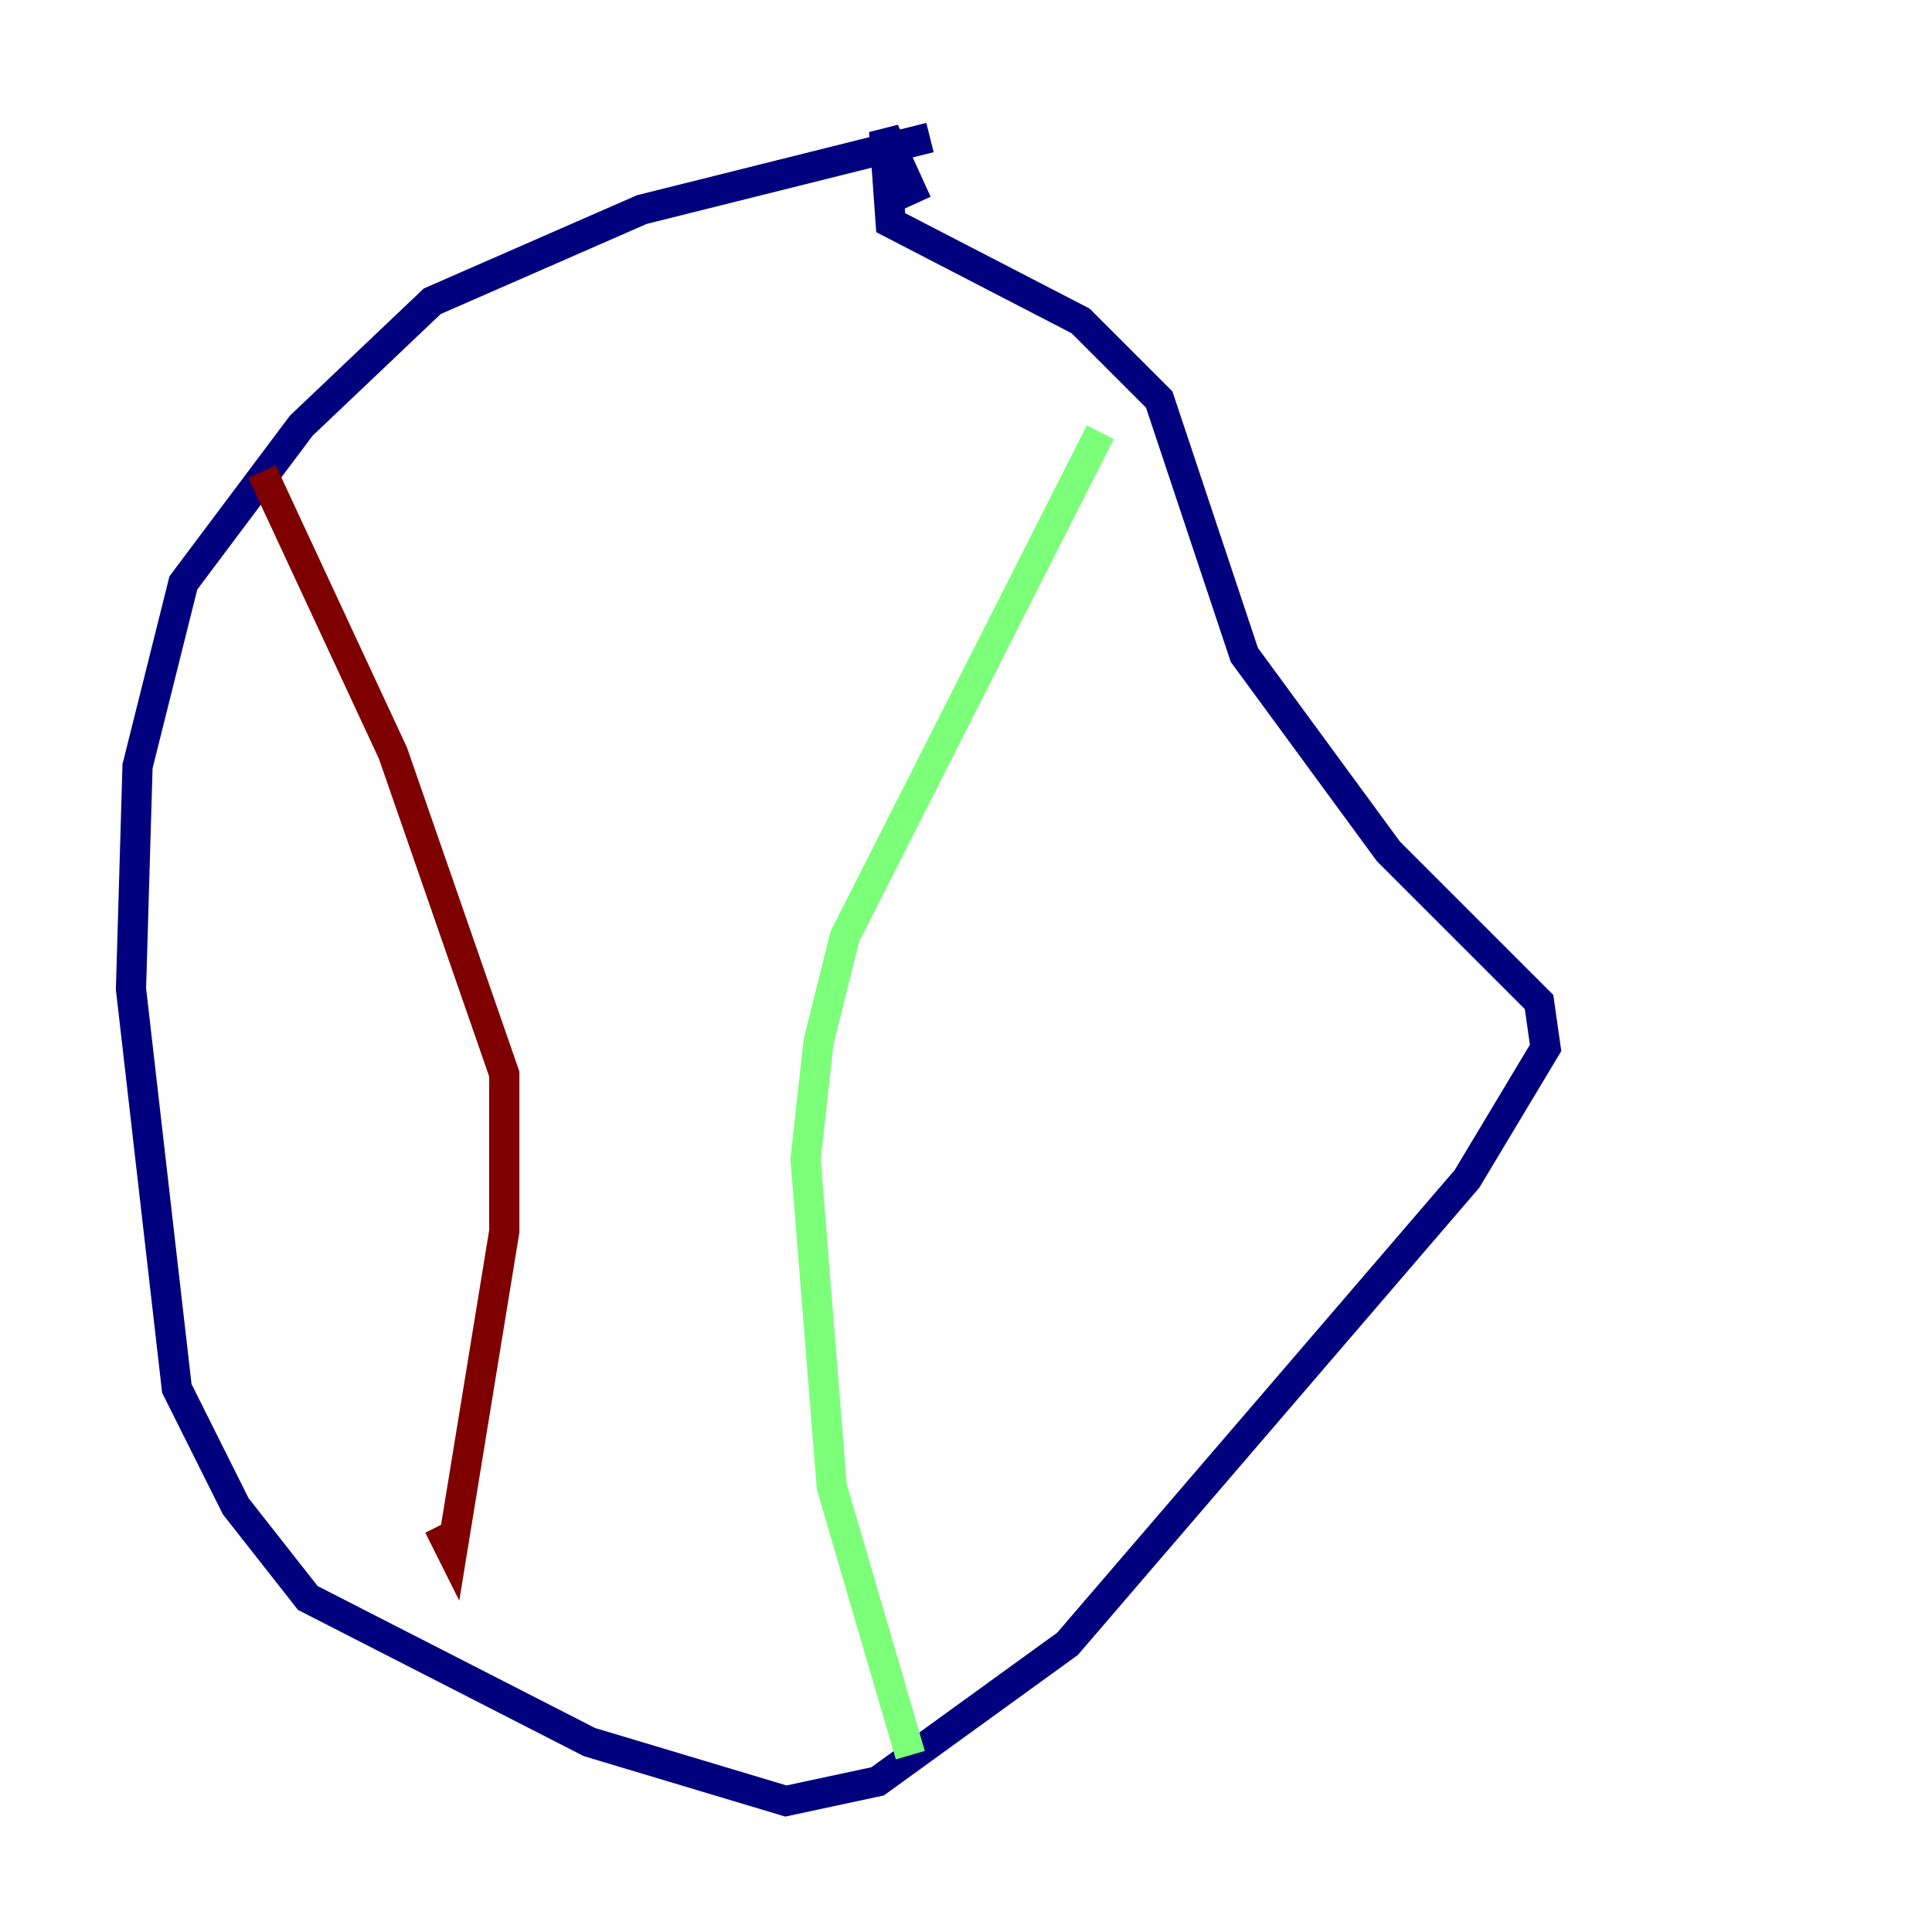 <?xml version="1.0" encoding="utf-8" ?>
<svg baseProfile="tiny" height="128" version="1.2" viewBox="0,0,128,128" width="128" xmlns="http://www.w3.org/2000/svg" xmlns:ev="http://www.w3.org/2001/xml-events" xmlns:xlink="http://www.w3.org/1999/xlink"><defs /><polyline fill="none" points="61.614,9.112 42.522,13.885 28.637,19.959 19.959,28.203 12.149,38.617 9.112,50.766 8.678,65.519 11.715,91.986 15.62,99.797 20.393,105.871 39.051,115.417 52.068,119.322 58.142,118.02 70.725,108.909 97.193,78.102 102.4,69.424 101.966,66.386 91.986,56.407 82.441,43.39 76.8,26.468 71.593,21.261 59.01,14.752 58.576,8.678 60.746,13.451" stroke="#00007f" stroke-width="2" /><polyline fill="none" points="72.895,28.637 55.973,62.047 54.237,68.99 53.37,76.8 55.105,98.495 60.312,116.285" stroke="#7cff79" stroke-width="2" /><polyline fill="none" points="17.356,31.241 26.034,49.898 33.41,71.159 33.41,81.573 29.939,102.834 29.071,101.098" stroke="#7f0000" stroke-width="2" /></svg>